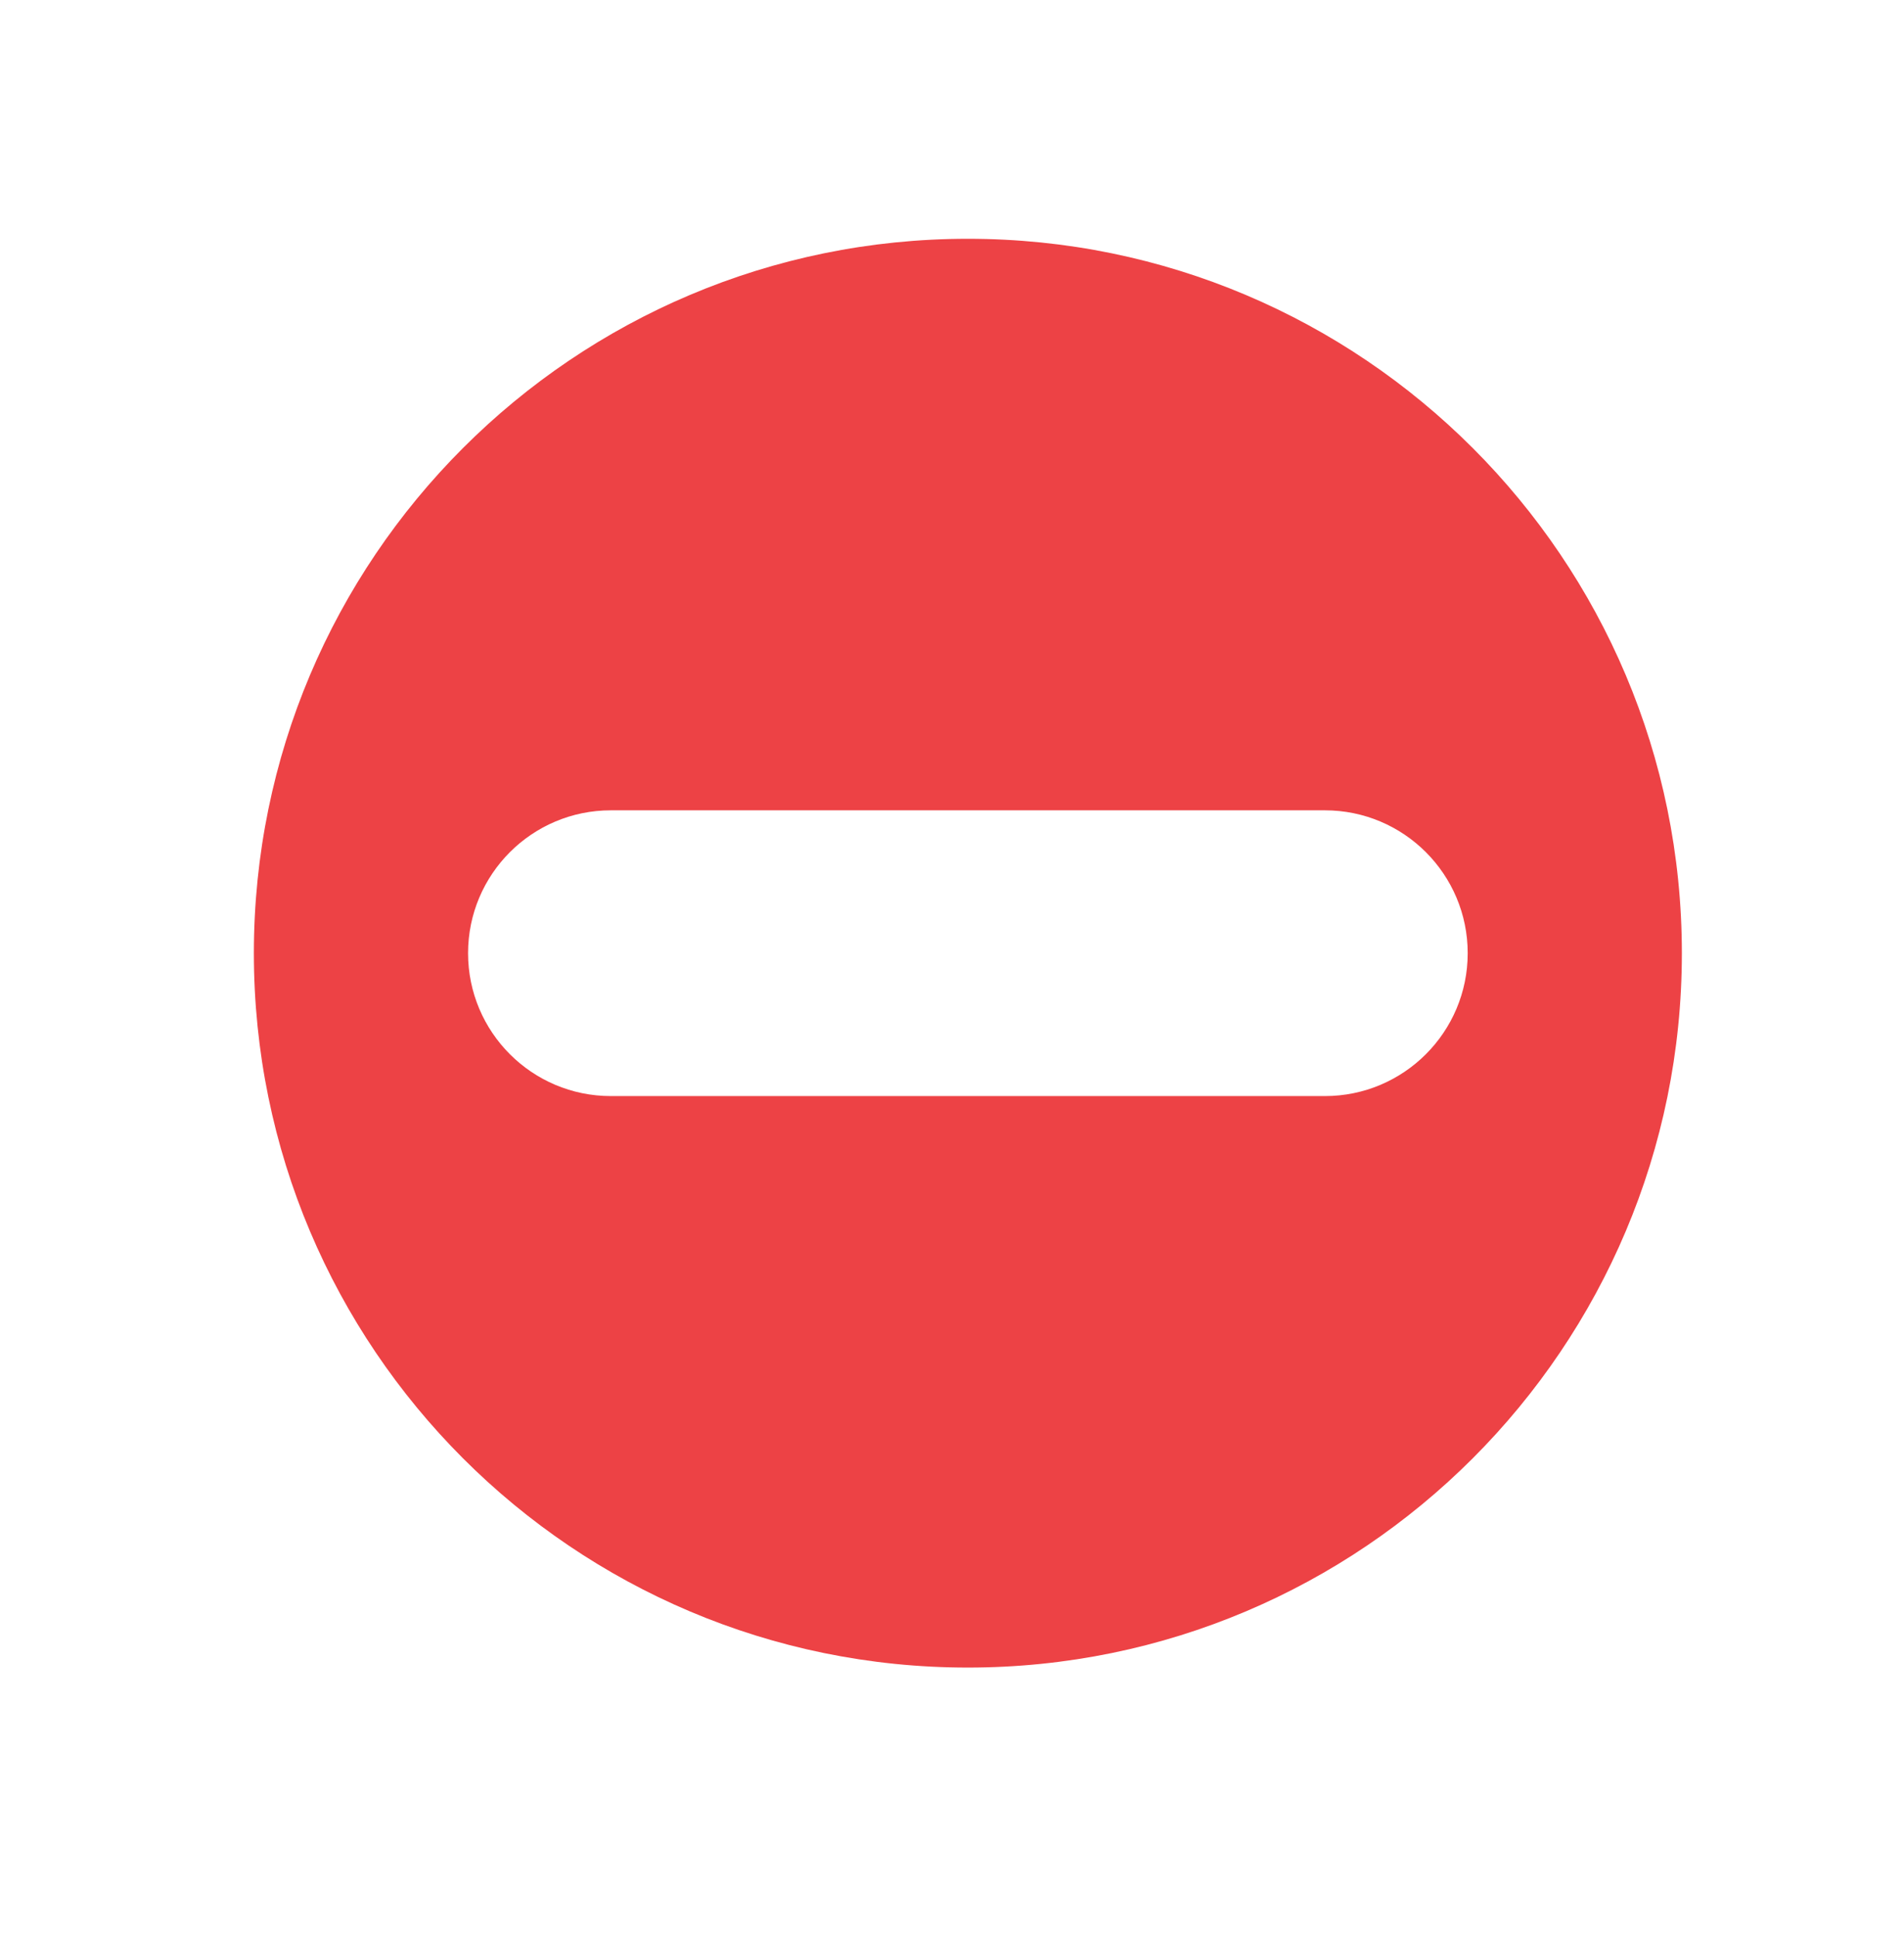 <svg width="60" height="61" viewBox="0 0 60 61" fill="none" xmlns="http://www.w3.org/2000/svg">
<path fill-rule="evenodd" clip-rule="evenodd" d="M30.5 7.521C18.074 7.521 8 17.595 8 30.021C8 42.448 18.074 52.522 30.5 52.522C42.926 52.522 53 42.448 53 30.021C53 17.595 42.926 7.521 30.5 7.521ZM19.25 25.522C16.765 25.522 14.75 27.537 14.75 30.022C14.75 32.507 16.765 34.522 19.25 34.522H41.751C44.236 34.522 46.251 32.507 46.251 30.022C46.251 27.537 44.236 25.522 41.751 25.522H19.25Z" fill="#ED4245"/>
</svg>
